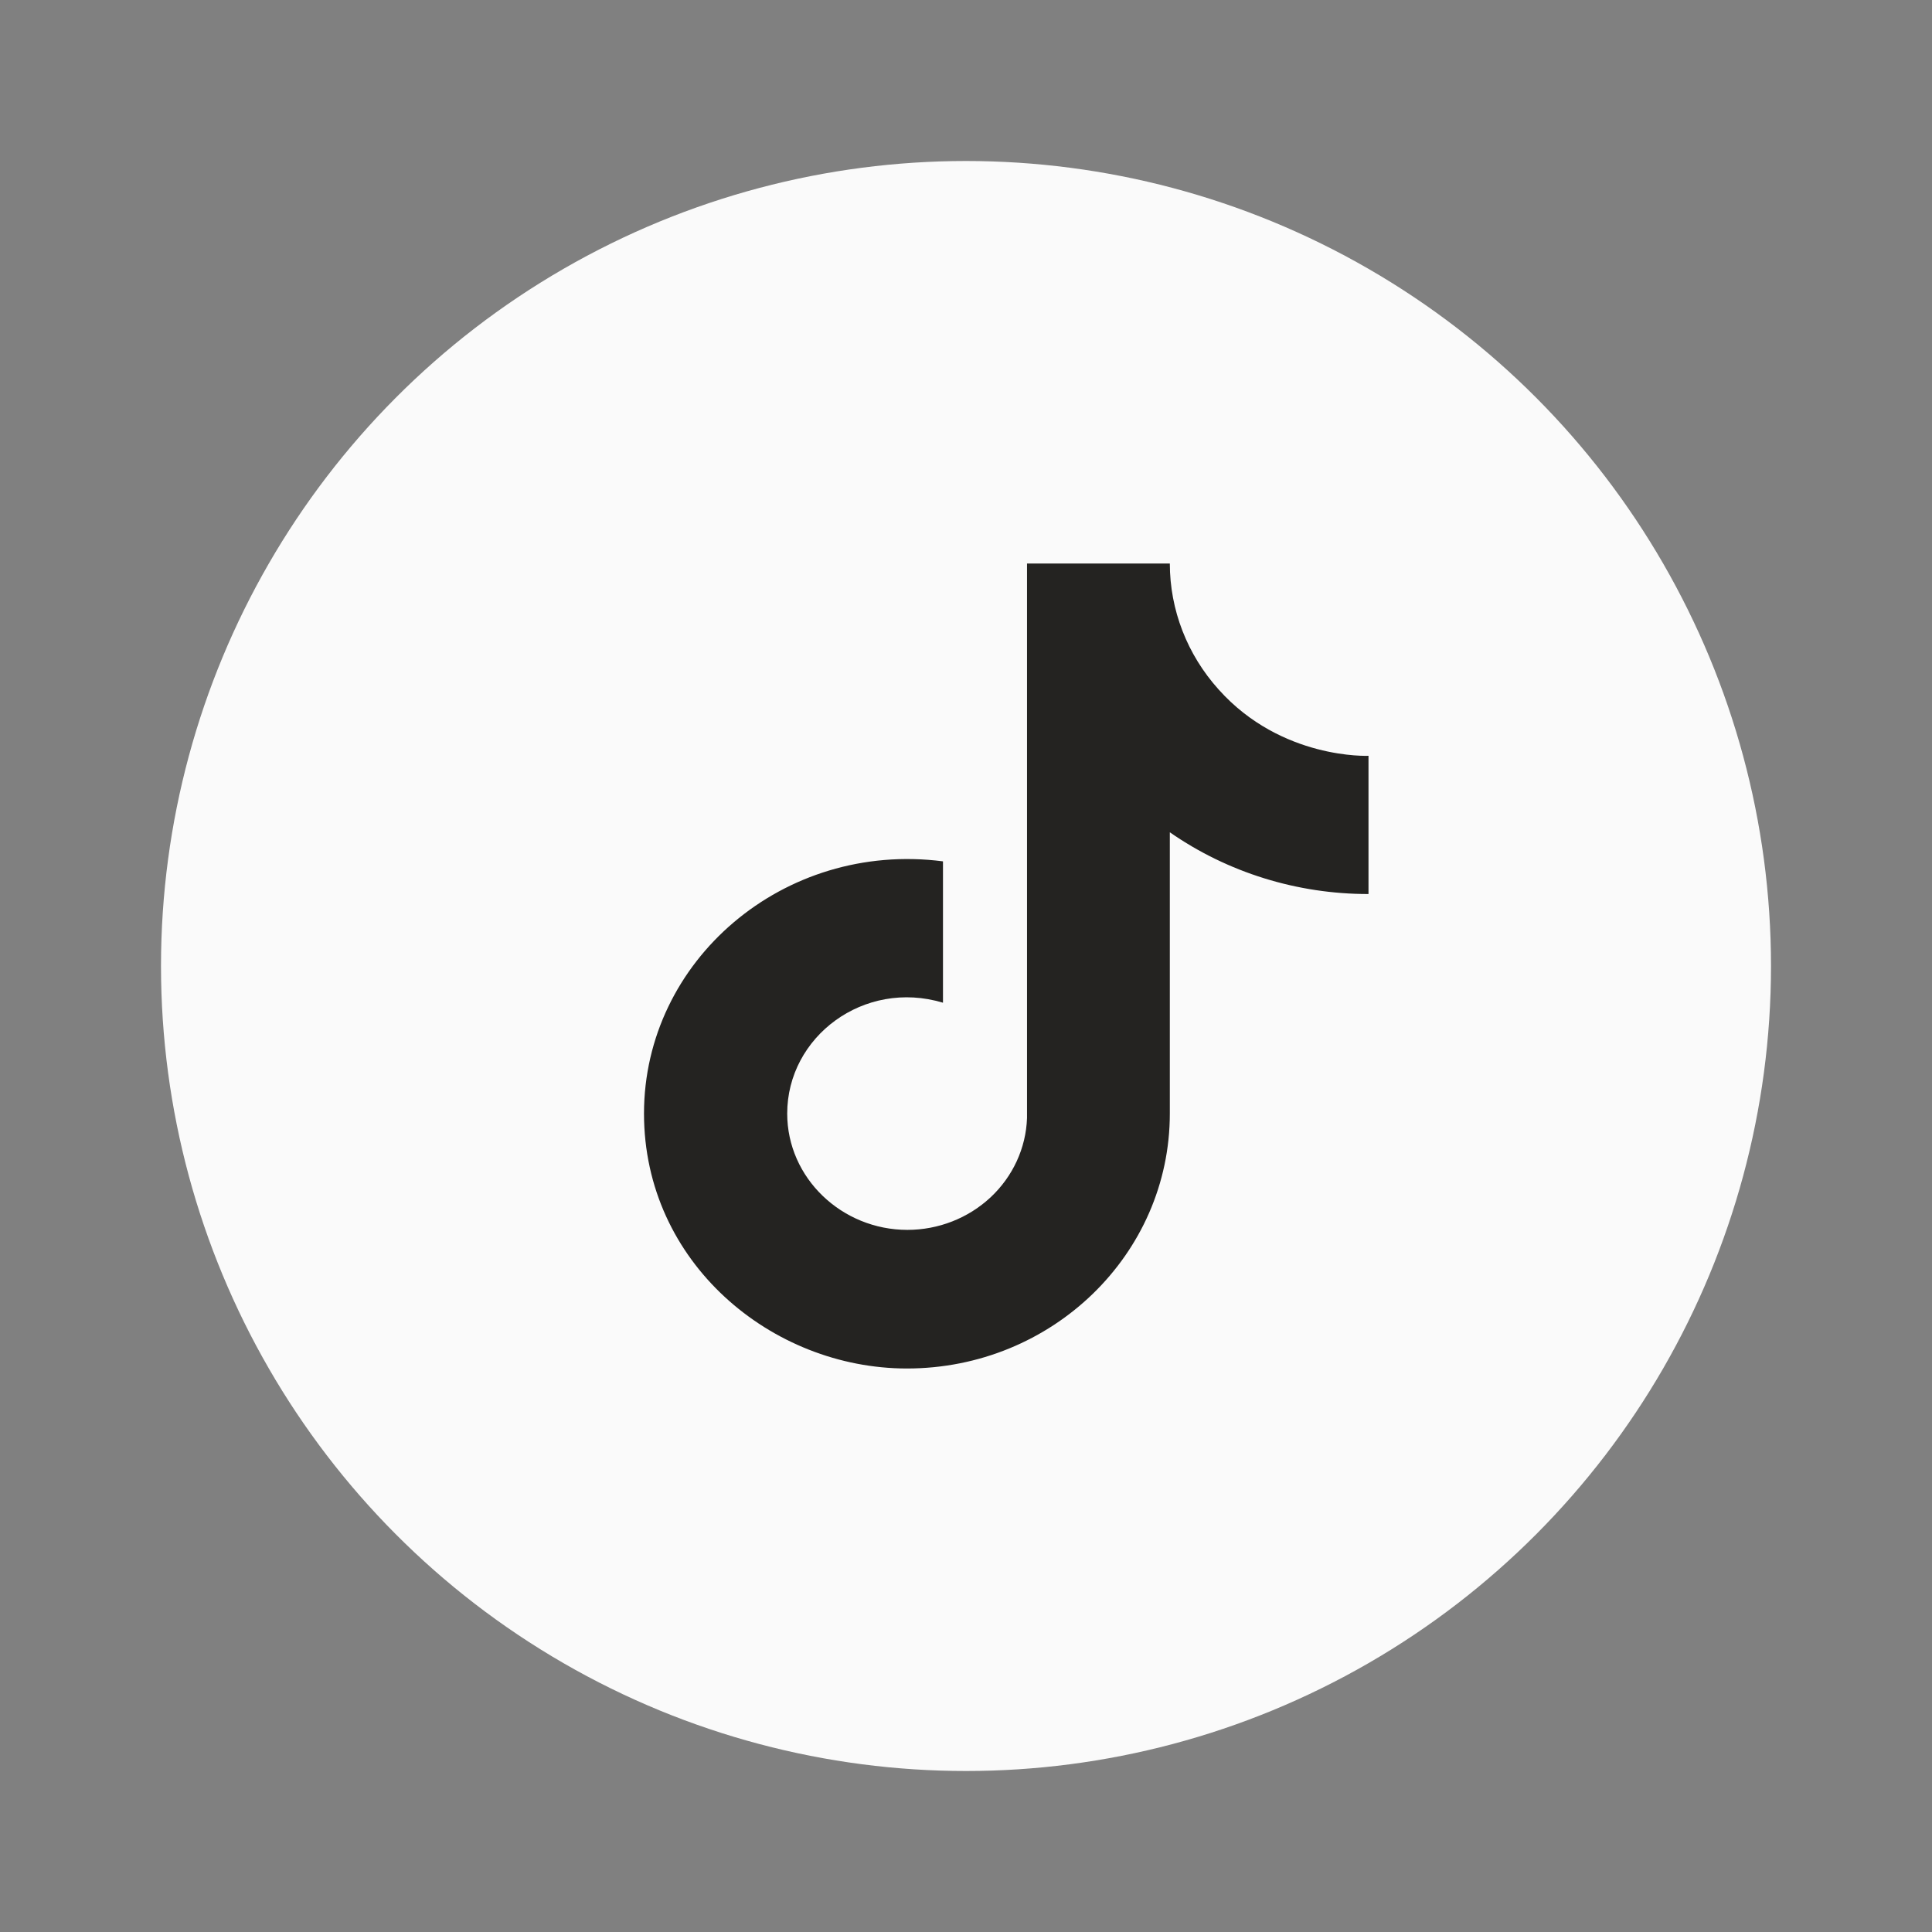 <svg width="24" height="24" viewBox="0 0 24 24" fill="none" xmlns="http://www.w3.org/2000/svg">
<rect x="0" y="0" width="24" height="24" fill="#808080" stroke="none"/>
<circle cx="12" cy="12" r="10" fill="#FAFAFA"/>
<path d="M15.14 8.567C14.748 8.133 14.532 7.576 14.532 7H12.758V13.889C12.745 14.262 12.582 14.615 12.305 14.874C12.027 15.133 11.657 15.278 11.272 15.278C10.457 15.278 9.779 14.633 9.779 13.833C9.779 12.878 10.732 12.161 11.714 12.456V10.7C9.733 10.444 8 11.933 8 13.833C8 15.683 9.584 17 11.266 17C13.068 17 14.532 15.583 14.532 13.833V10.339C15.251 10.839 16.115 11.107 17 11.106V9.389C17 9.389 15.921 9.439 15.14 8.567Z" fill="#242321"/>
</svg>
